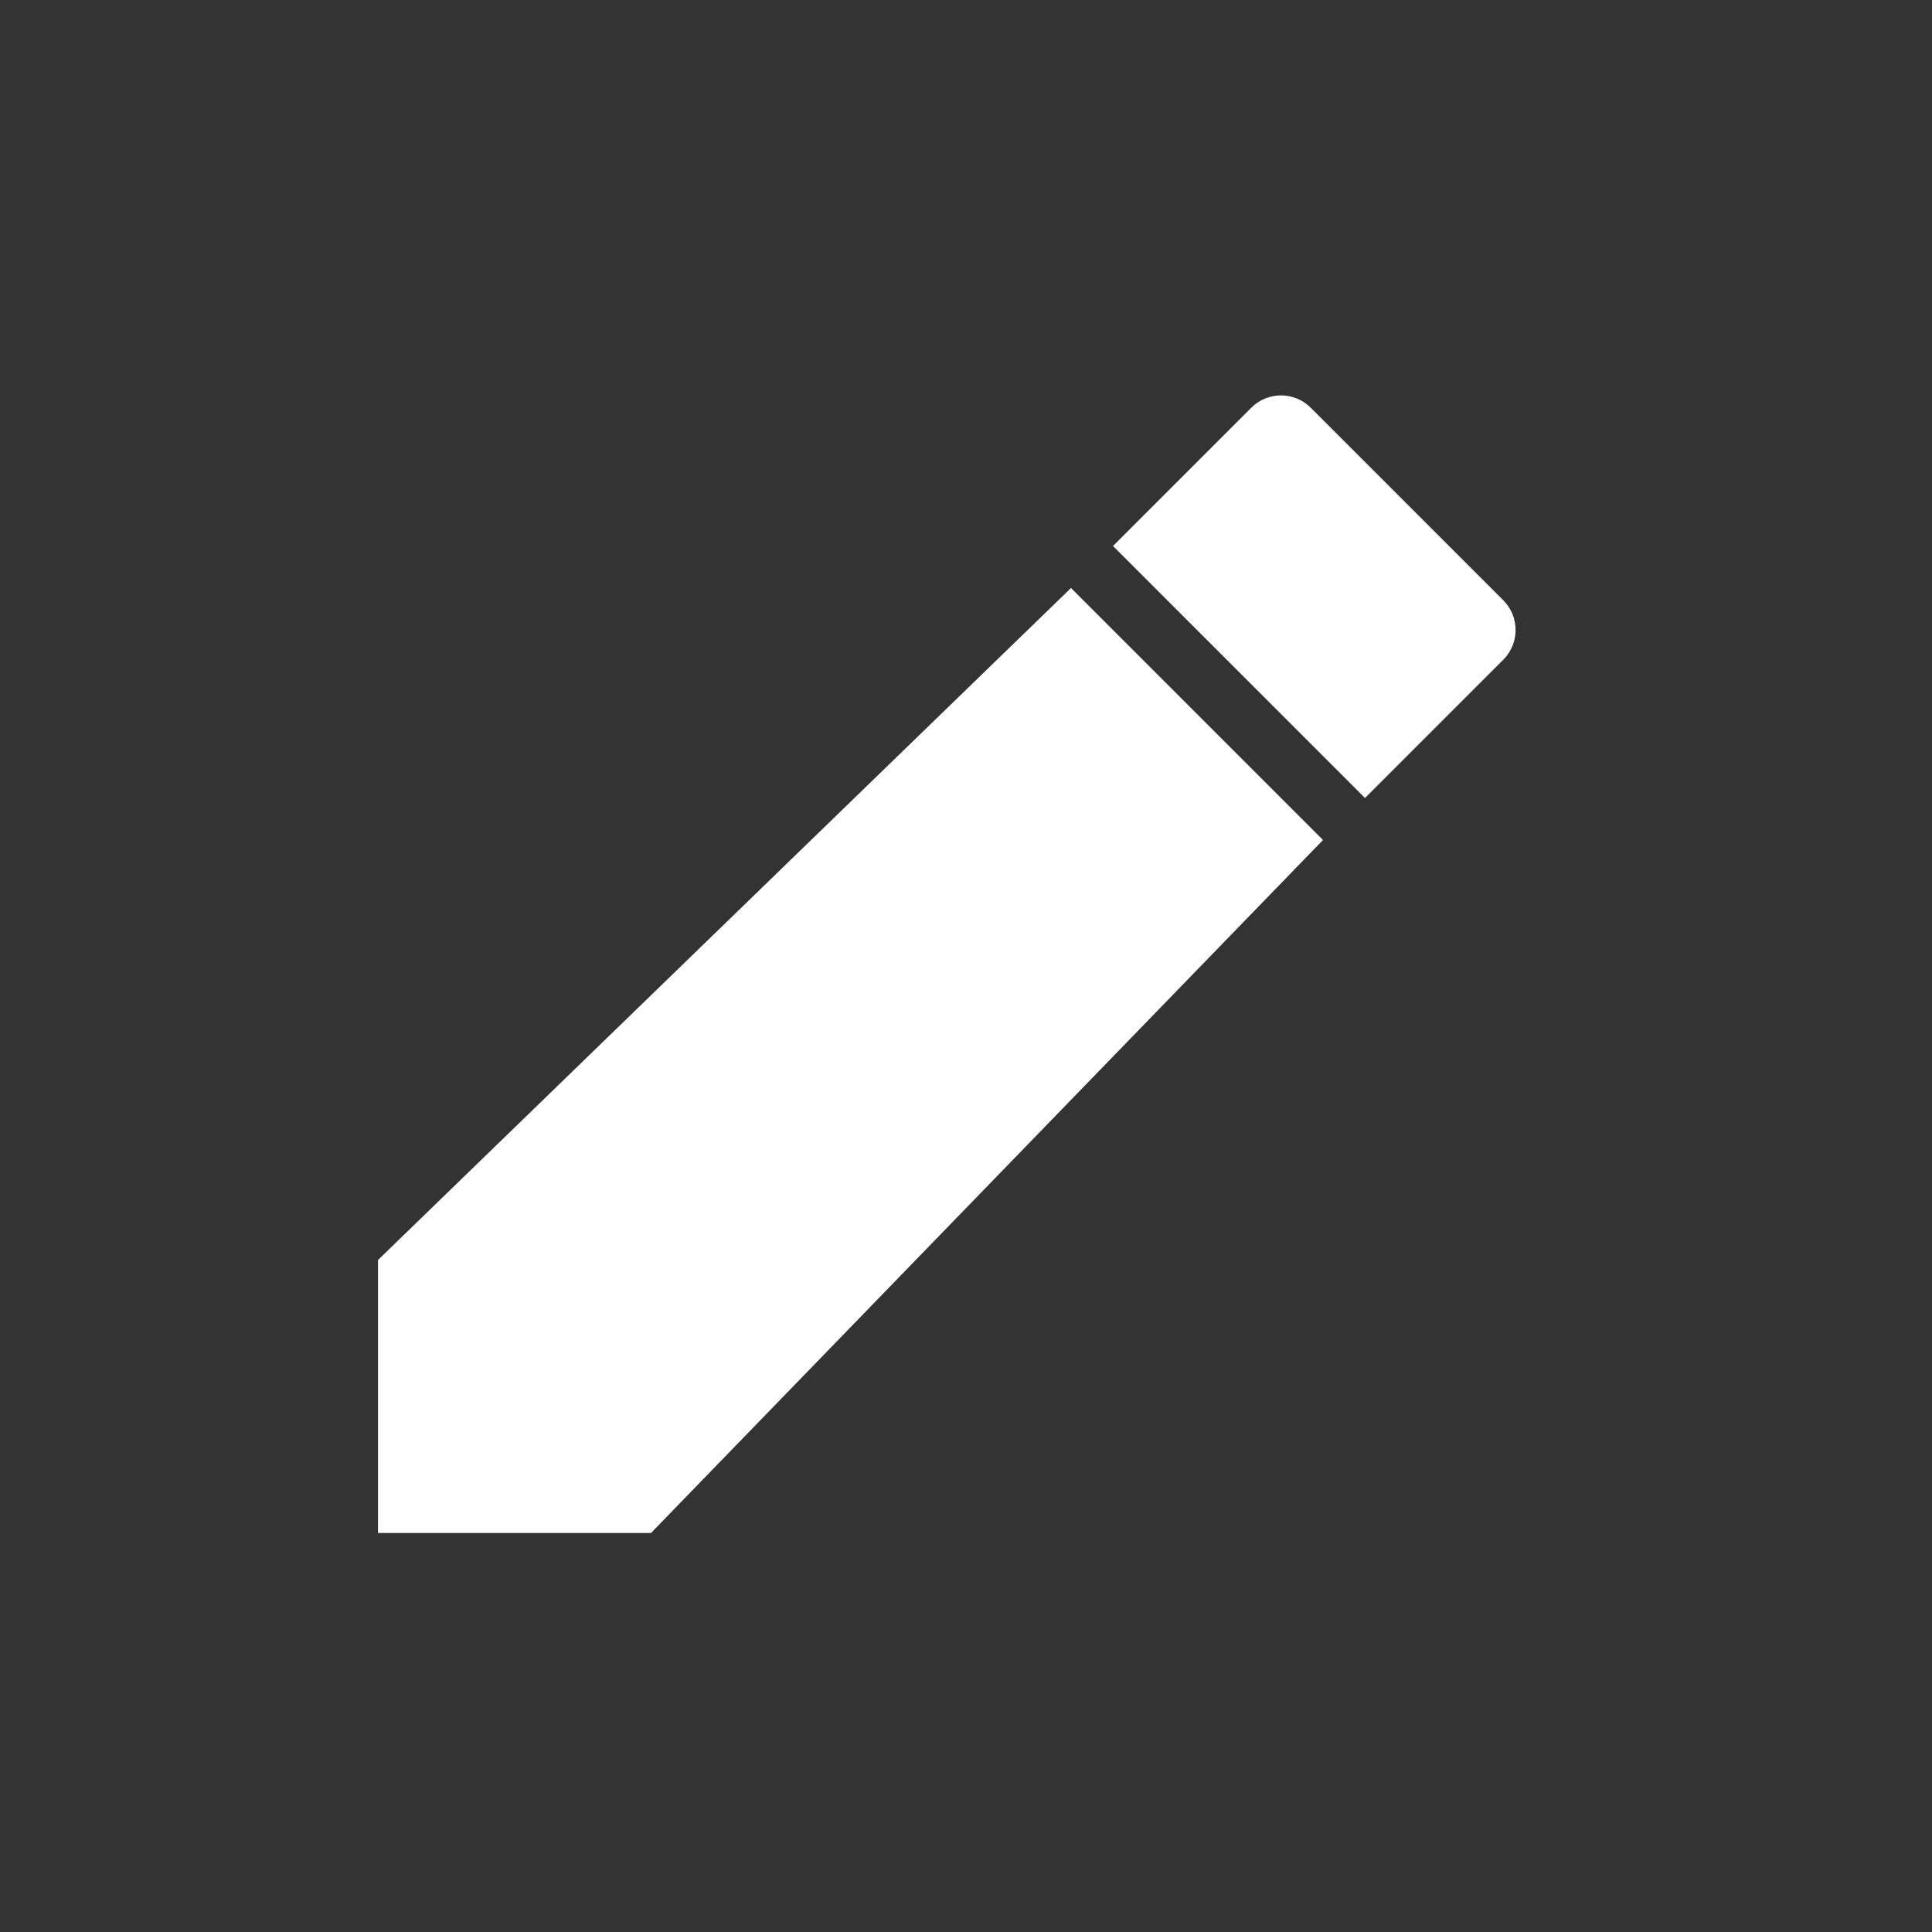 <svg width="46" height="46" viewBox="0 0 46 46" fill="none" xmlns="http://www.w3.org/2000/svg">
<rect x="0" y="0" width="46" height="46" fill="#333333" stroke="none"/>
<path d="M25.5 14L9 30V36.5H15.5L31.5 20L25.5 14Z" fill="white"/>
<path d="M29.793 9.707L26.5 13L32.5 19L35.793 15.707C36.183 15.317 36.183 14.683 35.793 14.293L31.207 9.707C30.817 9.317 30.183 9.317 29.793 9.707Z" fill="white"/>
</svg>
